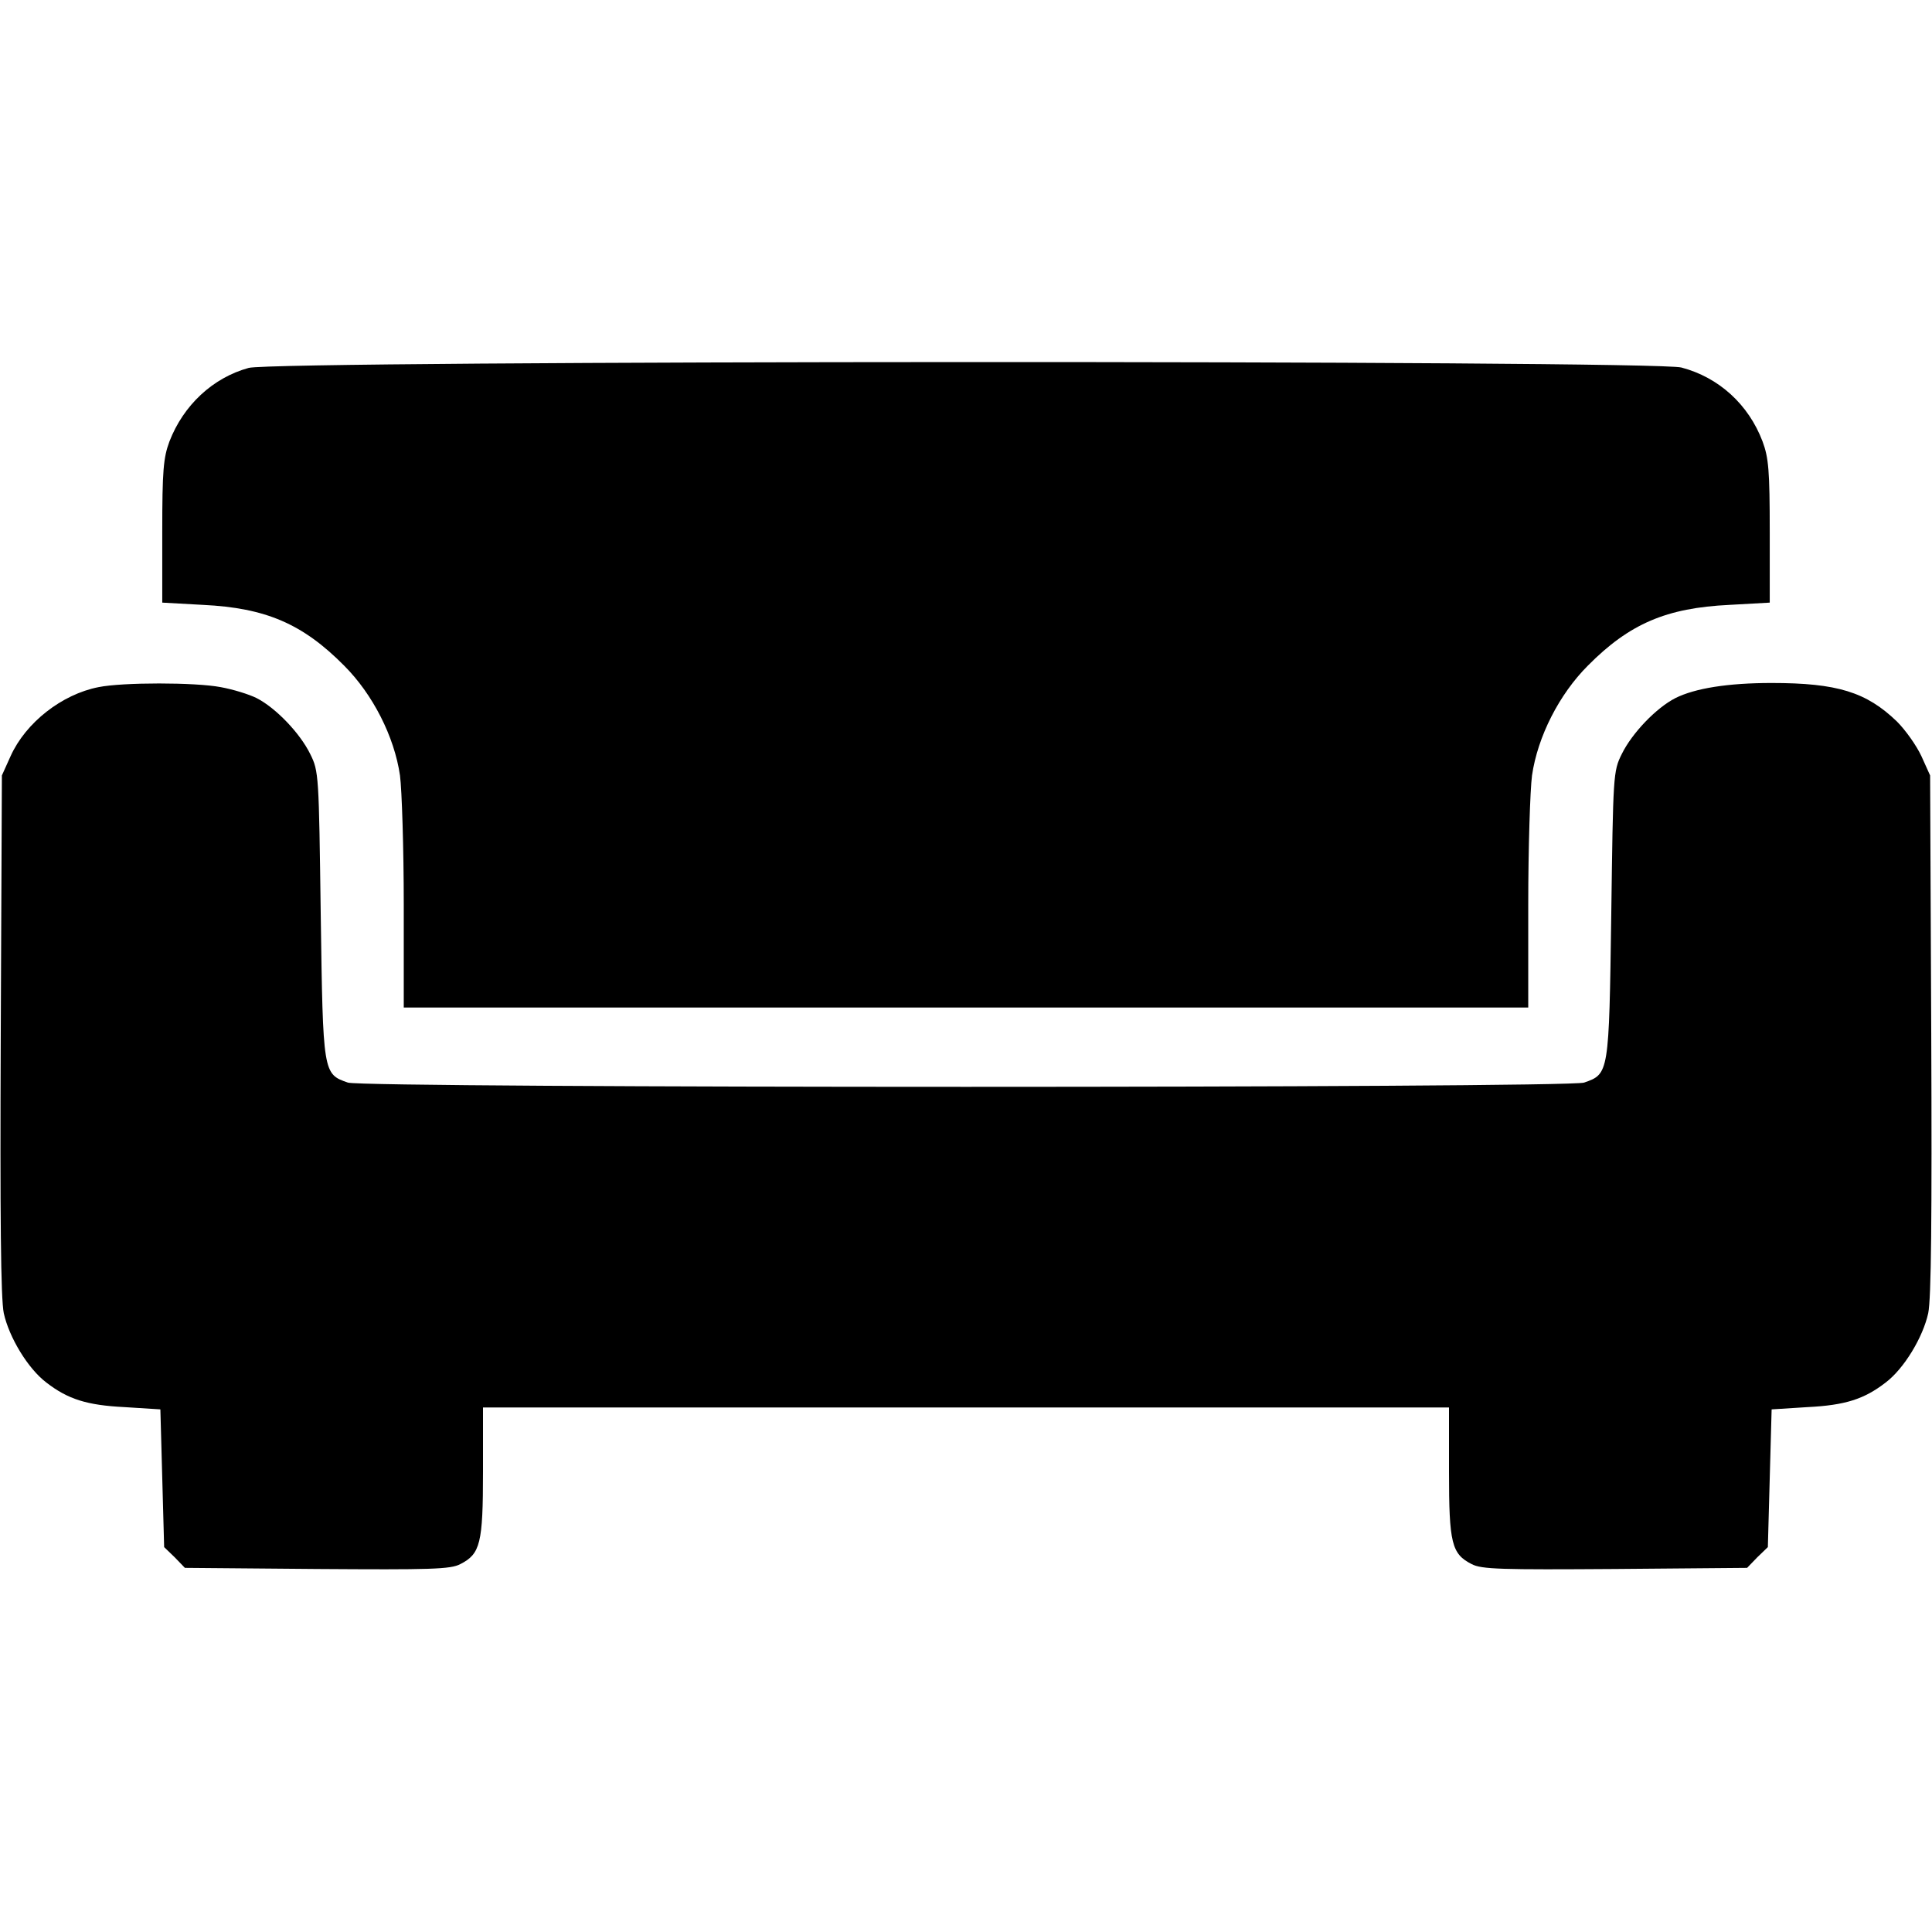 <?xml version="1.0" standalone="no"?>
<!DOCTYPE svg PUBLIC "-//W3C//DTD SVG 20010904//EN"
 "http://www.w3.org/TR/2001/REC-SVG-20010904/DTD/svg10.dtd">
<svg version="1.0" xmlns="http://www.w3.org/2000/svg"
 width="512pt" height="512pt" viewBox="0 0 512 512"
 preserveAspectRatio="xMidYMid meet">

<g transform="translate(0,512) scale(0.1,-0.1)"
fill="#000000" stroke="none">
<path d="M659 4145 c-95 -26 -173 -99 -210 -195 -16 -43 -19 -77 -19 -239 l0
-188 108 -6 c166 -8 264 -50 374 -161 76 -76 133 -188 148 -291 5 -38 10 -193
10 -342 l0 -273 1490 0 1490 0 0 273 c0 149 5 304 10 342 15 103 72 215 148
291 110 111 208 153 375 161 l107 6 0 188 c0 162 -3 196 -19 239 -37 98 -116
170 -215 196 -73 20 -3726 19 -3797 -1z"/>
<path d="M261 3299 c-97 -19 -193 -94 -233 -183 l-23 -51 -3 -685 c-2 -488 0
-701 8 -740 14 -64 64 -147 113 -184 57 -44 107 -60 207 -65 l95 -6 5 -182 5
-183 28 -27 27 -28 350 -3 c300 -2 354 -1 380 13 53 27 60 55 60 245 l0 170
1280 0 1280 0 0 -170 c0 -190 7 -218 60 -245 26 -14 80 -15 380 -13 l350 3 27
28 28 27 5 183 5 182 95 6 c100 5 150 21 207 65 49 37 99 120 113 184 8 39 10
252 8 740 l-3 685 -23 51 c-13 28 -42 69 -65 92 -81 78 -158 102 -332 102
-116 0 -203 -14 -255 -40 -51 -26 -115 -93 -142 -148 -23 -46 -23 -55 -28
-427 -6 -421 -6 -421 -72 -444 -44 -15 -3232 -15 -3276 0 -66 23 -66 23 -72
444 -5 372 -5 381 -28 427 -27 55 -91 122 -142 148 -20 10 -62 23 -95 29 -68
13 -260 13 -324 0z"/>
</g>
</svg>
